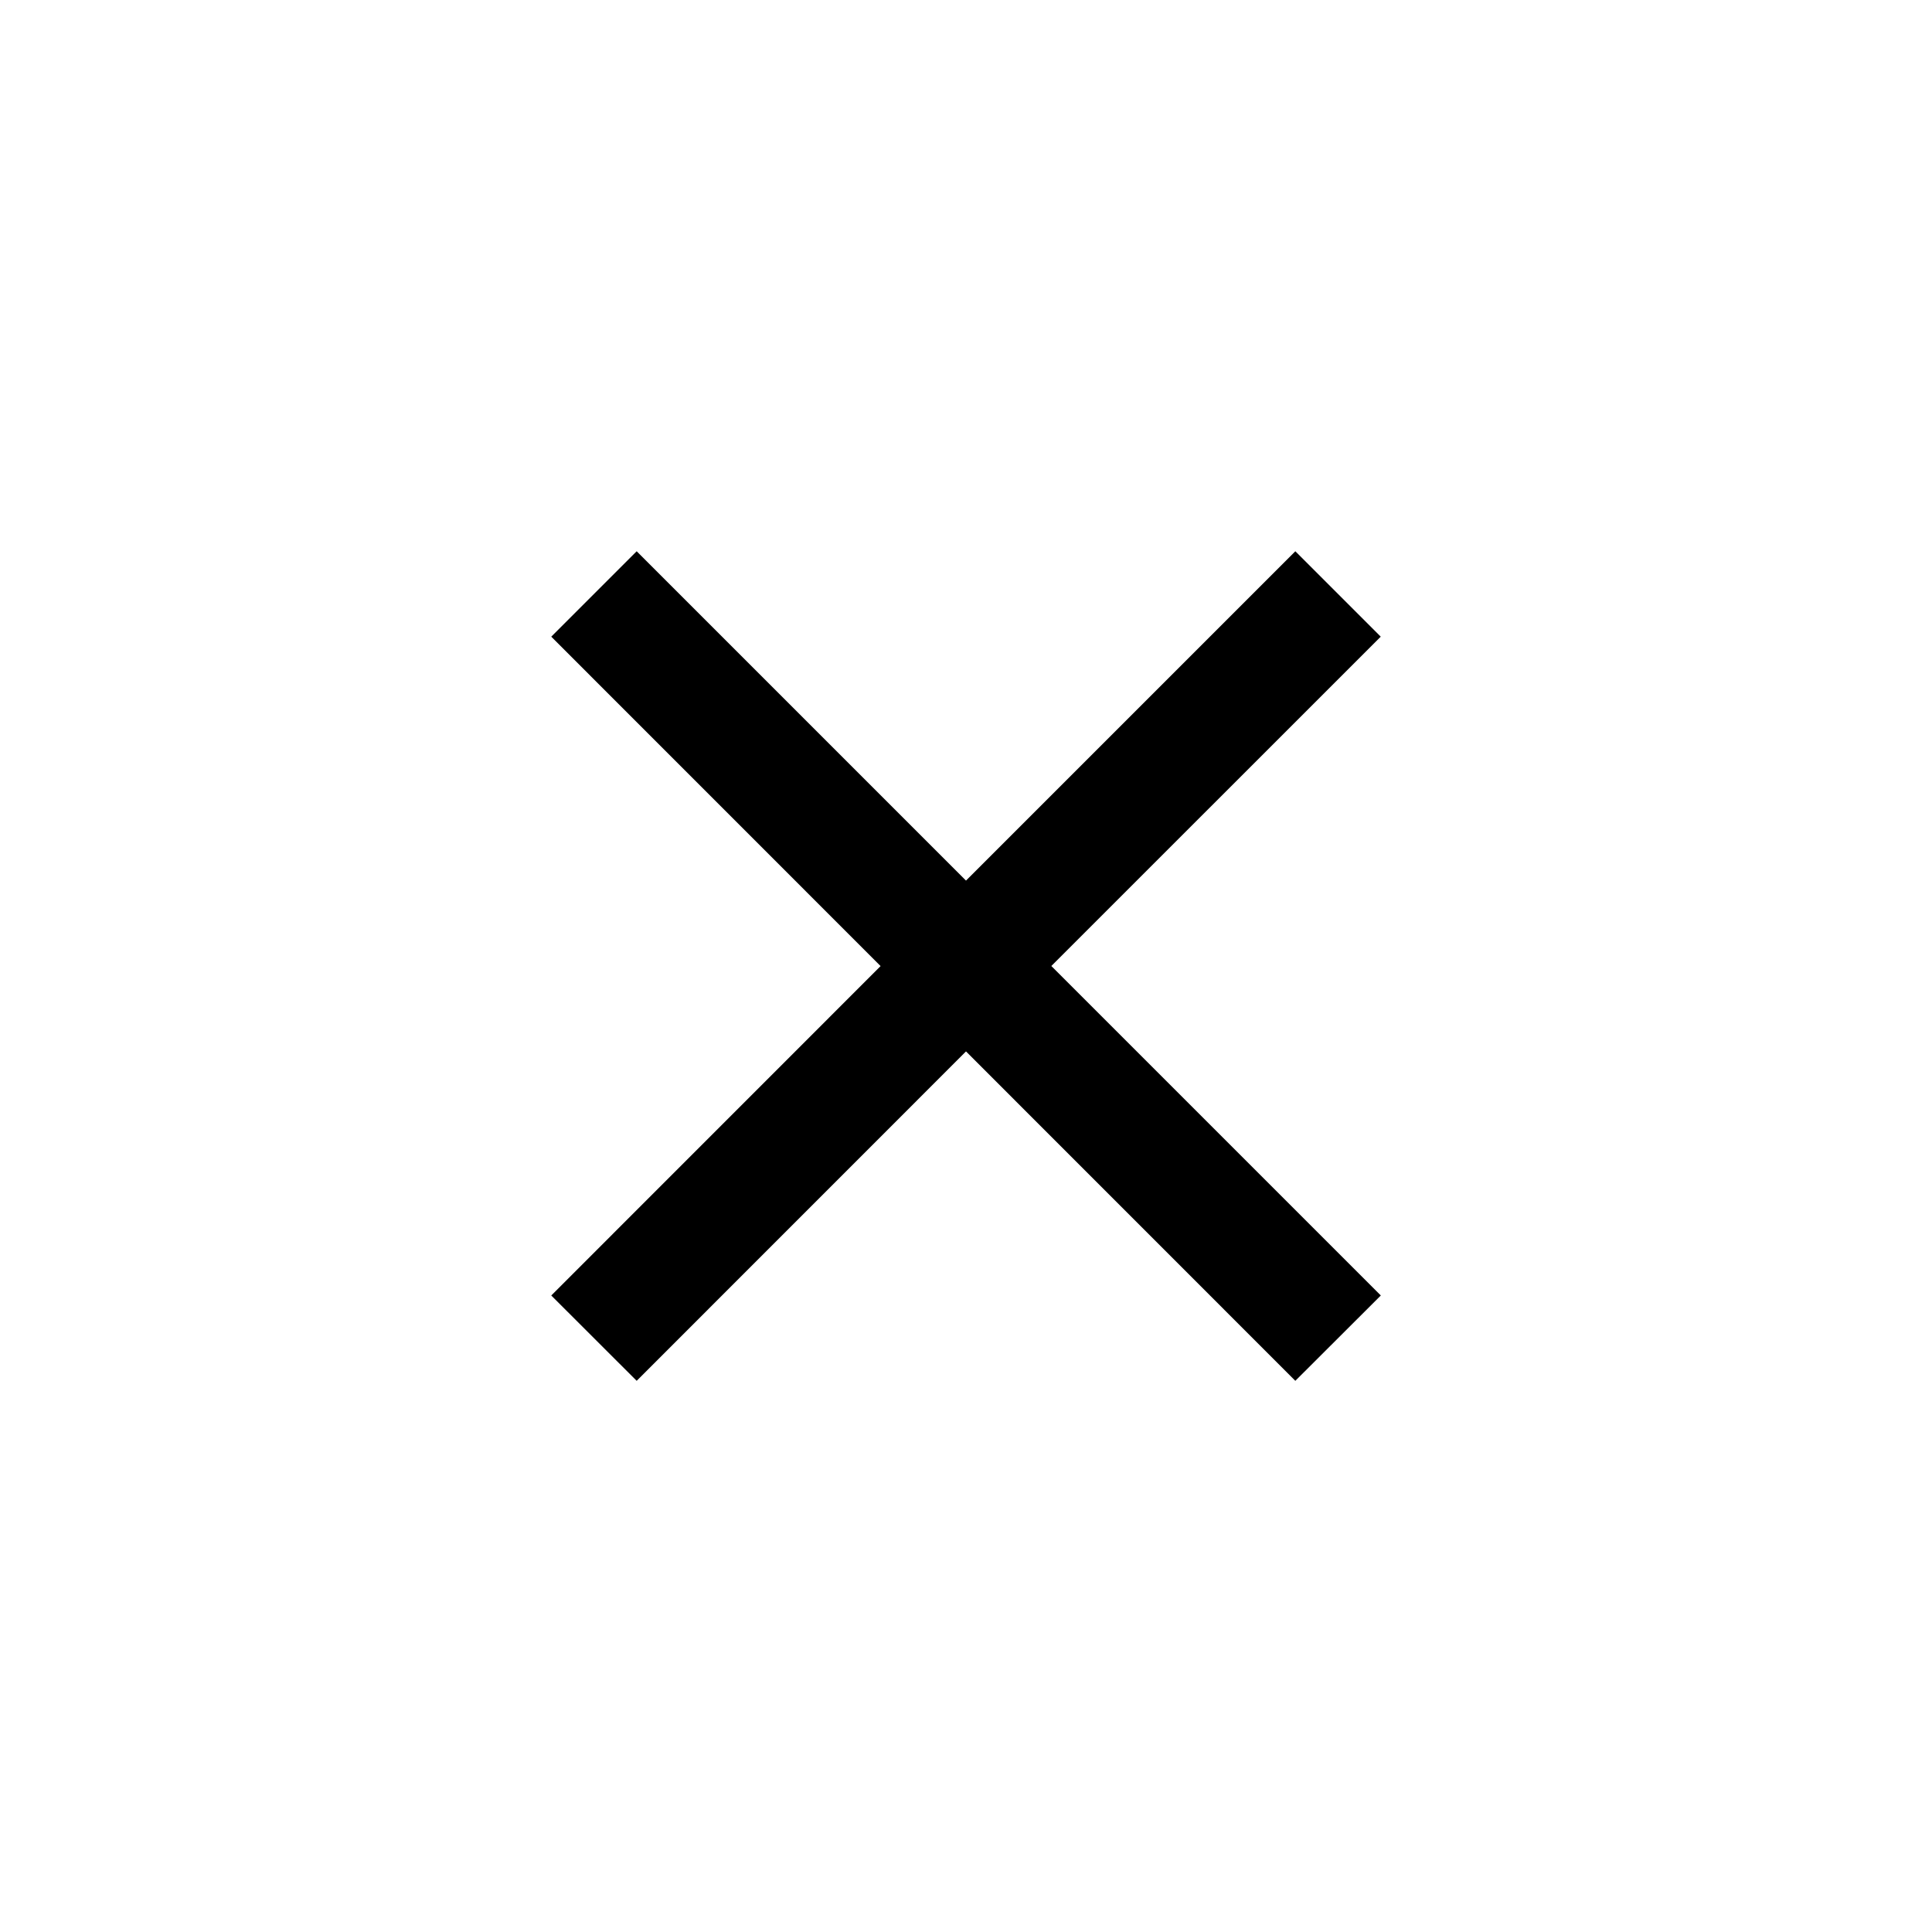 <svg width="24" height="24" viewBox="0 0 24 24" fill="none" xmlns="http://www.w3.org/2000/svg">
<path d="M17.152 7.909L13.06 12L17.153 16.093L16.091 17.153L12 13.061L7.909 17.153L6.848 16.093L10.939 12.001L6.848 7.909L7.909 6.848L12 10.939L16.091 6.848L17.152 7.909Z" fill="currentColor"/>
</svg>
